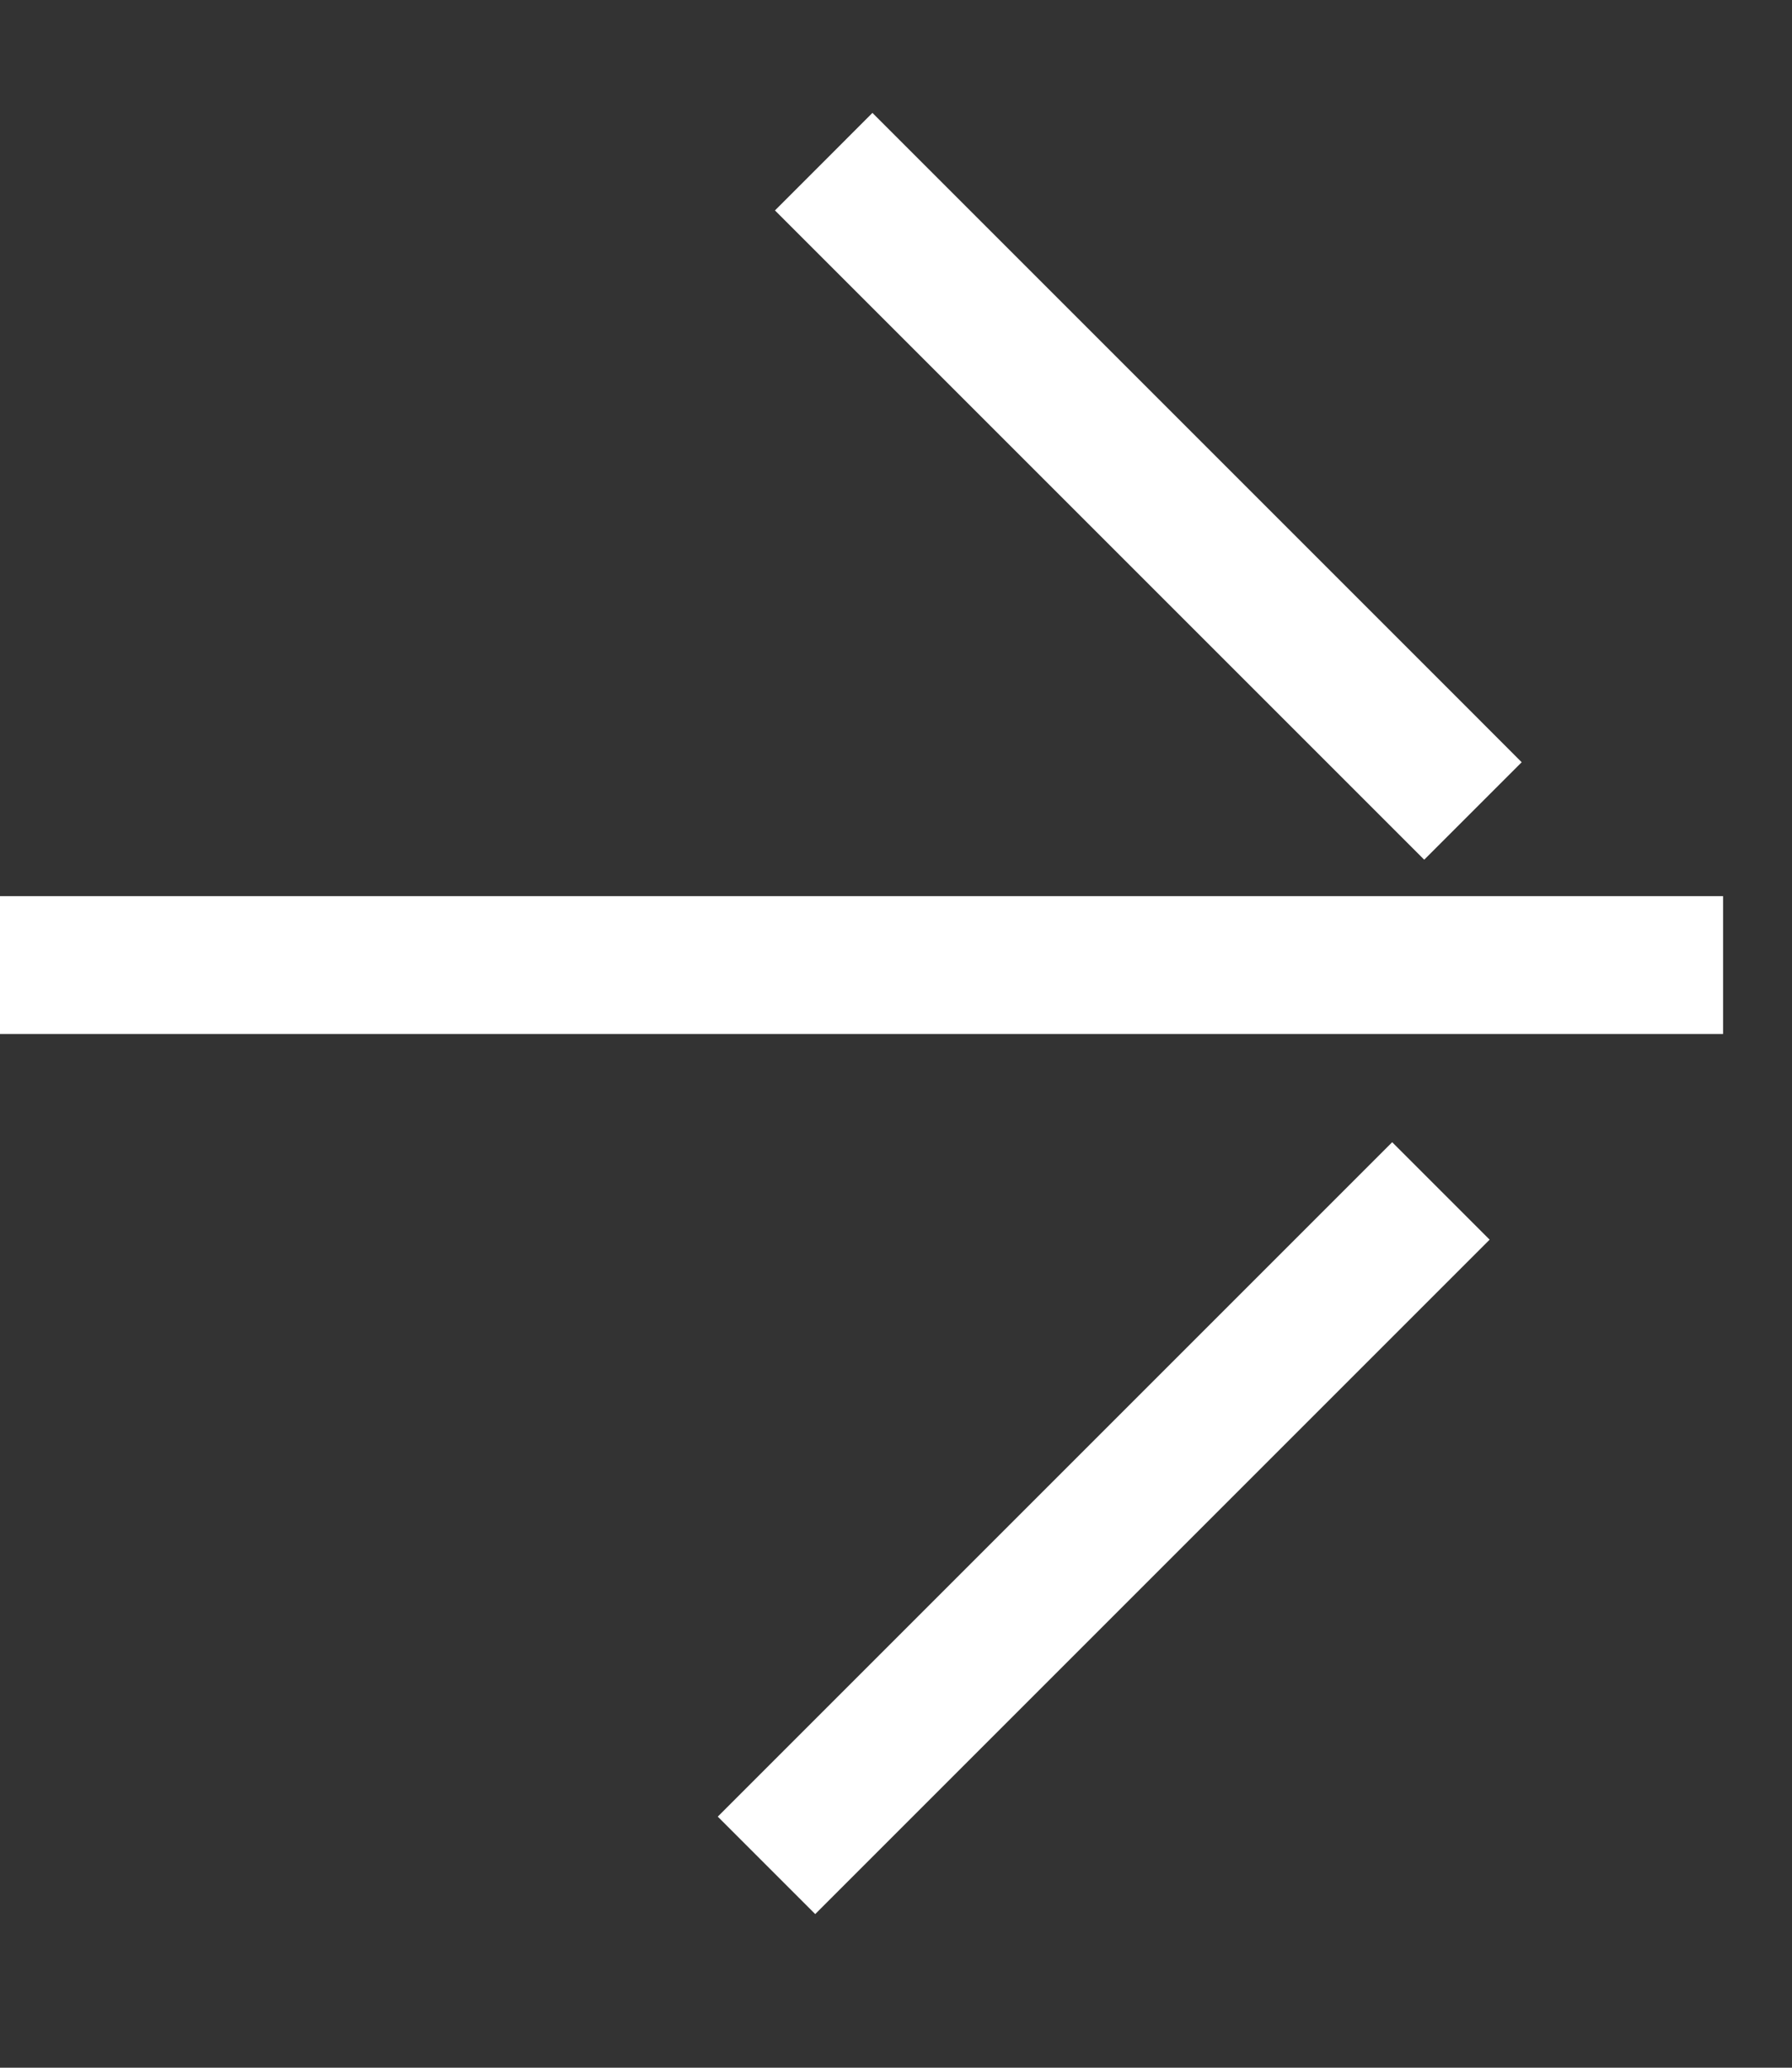 <svg width="26" height="30" viewBox="0 0 26 30" fill="FFFFFF" xmlns="http://www.w3.org/2000/svg">
<rect x="0" y="0" width="26" height="30" fill="#333333" stroke="none"/>
<path d="M24 15.002L25 15.002L25 13.002L24 13.002L24 15.002ZM24 14.002L24 13.002L-1.26441e-07 13.002L0 14.002L1.26441e-07 15.002L24 15.002L24 14.002Z" fill="white"/>
<path d="M19.957 11.766L20.664 12.473L22.078 11.059L21.371 10.351L19.957 11.766ZM20.664 11.059L21.371 10.351L12.658 1.638L11.951 2.346L11.244 3.053L19.957 11.766L20.664 11.059Z" fill="white"/>
<path d="M11.121 25.65L10.414 26.357L11.828 27.771L12.535 27.064L11.121 25.65ZM20.906 17.279L20.199 16.572L11.121 25.65L11.828 26.357L12.535 27.064L21.613 17.986L20.906 17.279Z" fill="white"/>
</svg>
